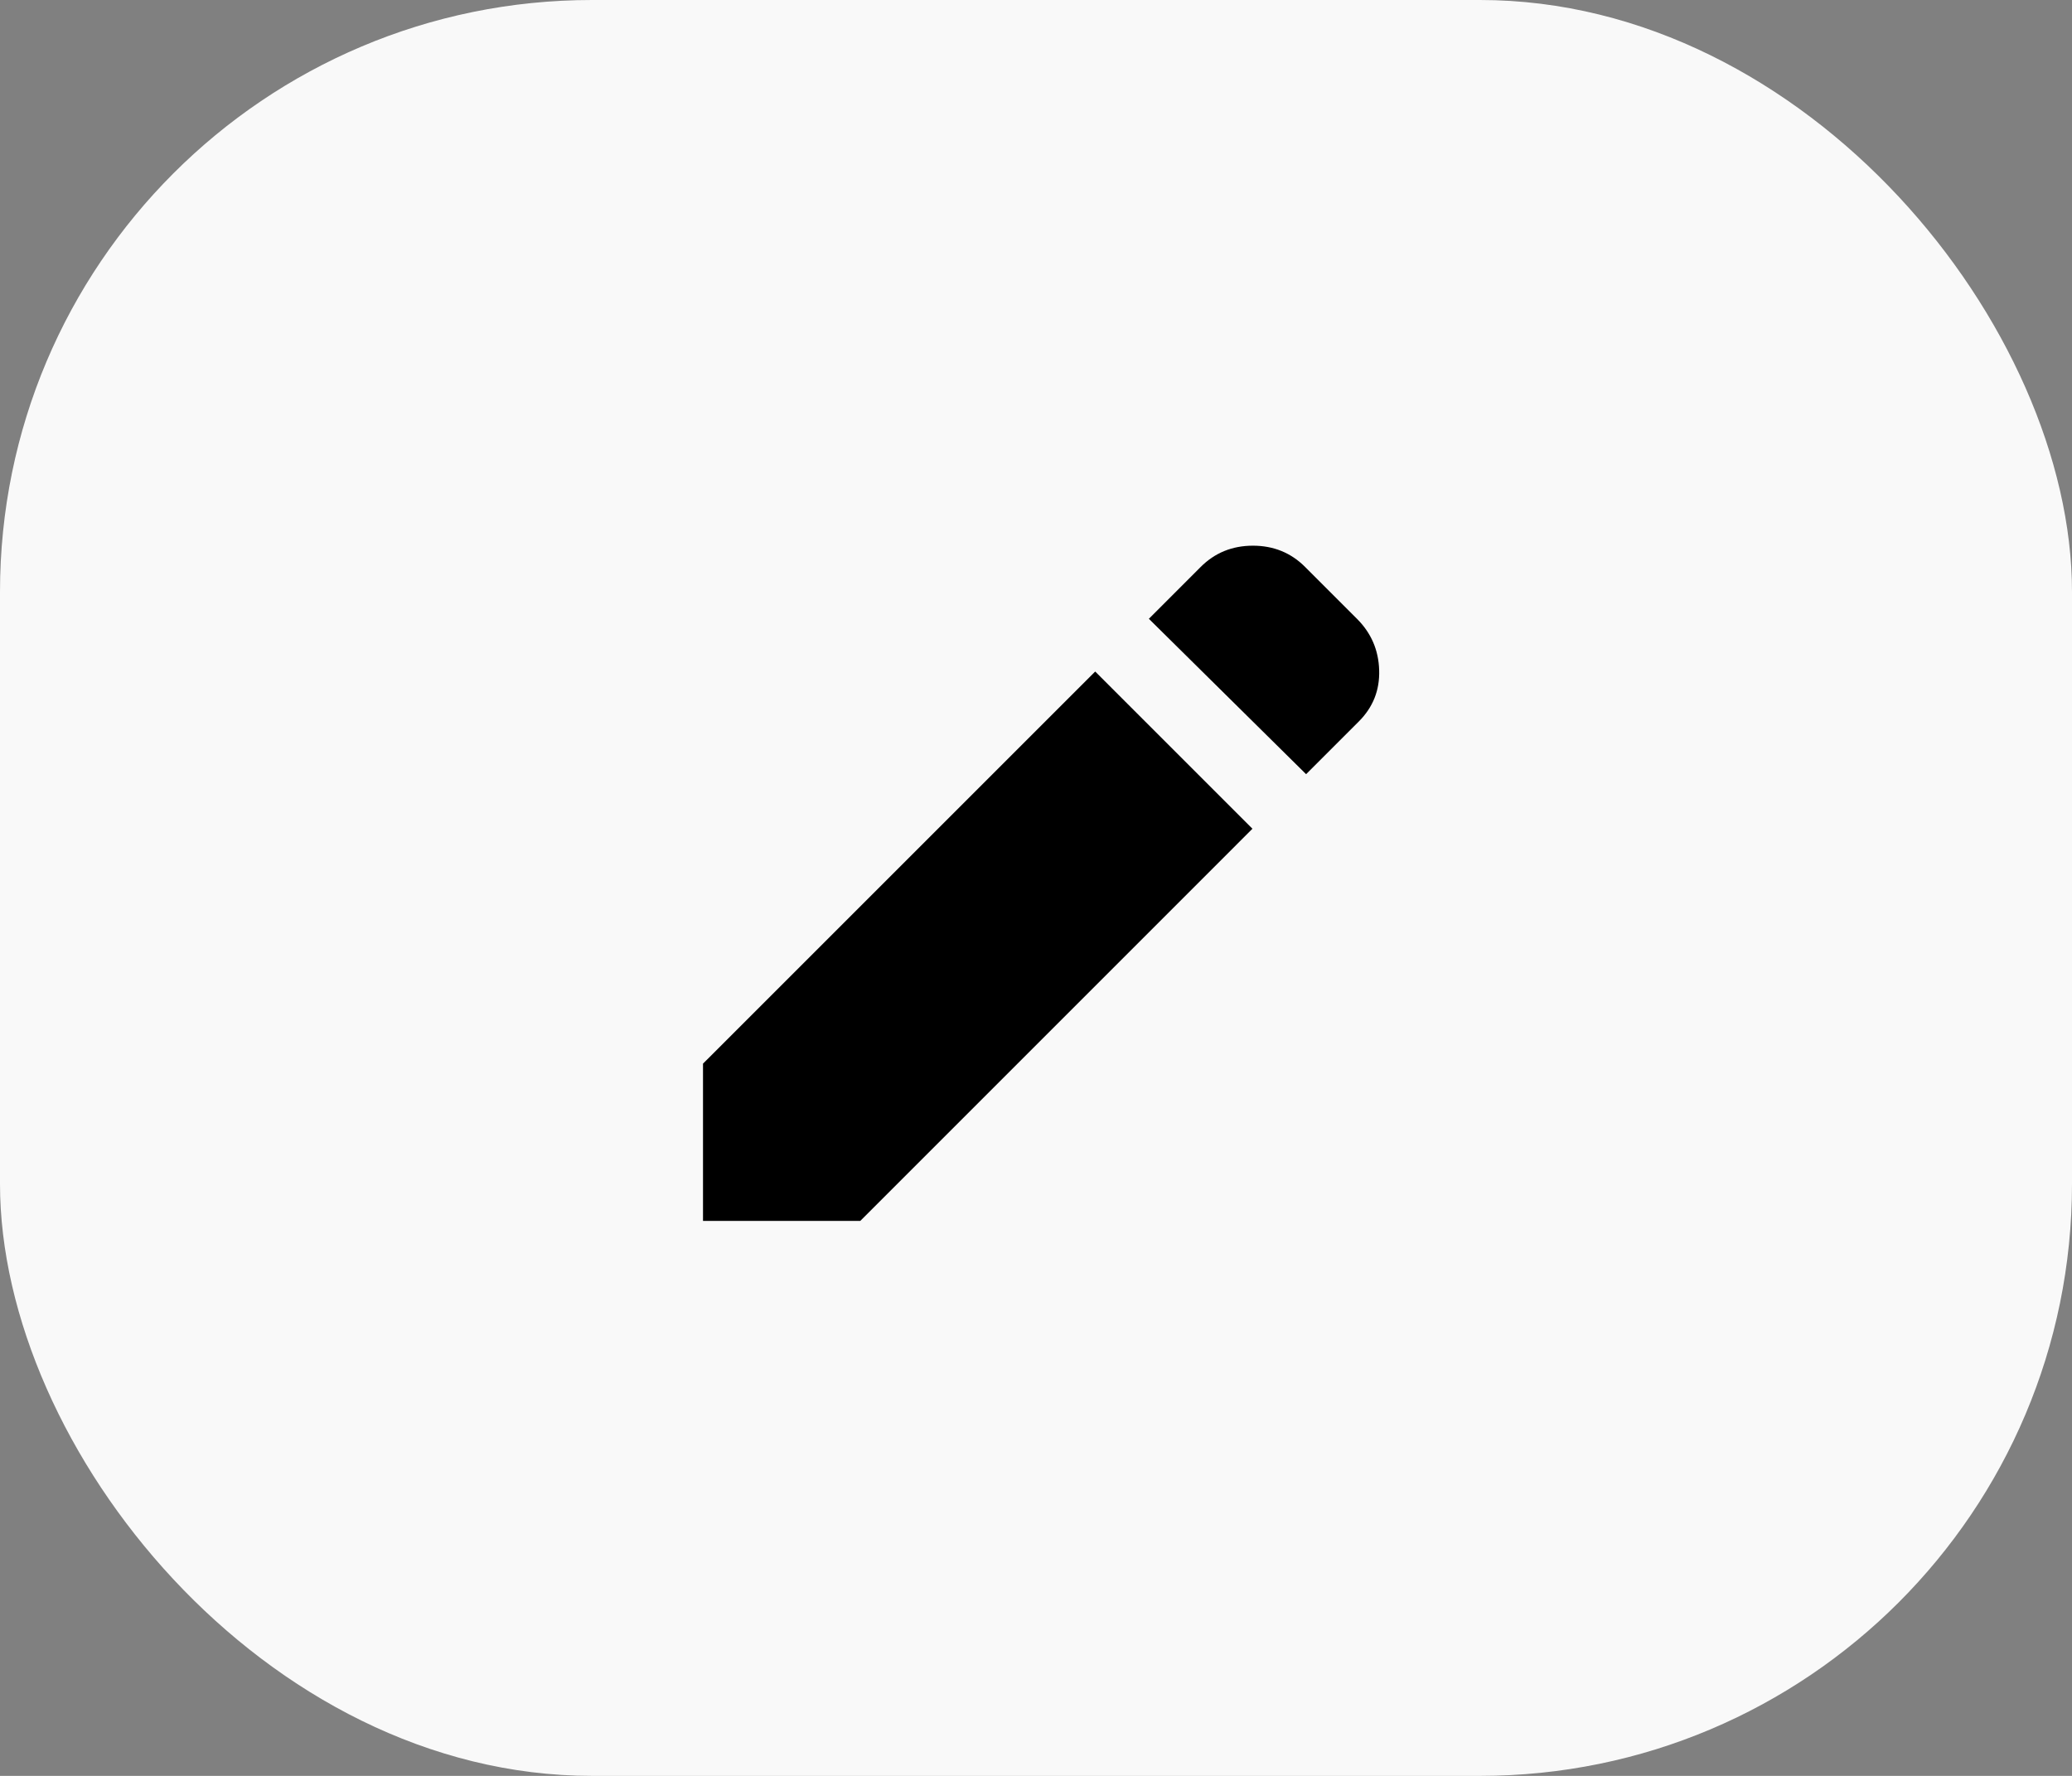 <svg width="42" height="36" viewBox="0 0 42 36" fill="none" xmlns="http://www.w3.org/2000/svg">
<rect x="0" y="0" width="42" height="36" fill="#808080" stroke="none"/>
<rect width="42" height="36" rx="12" fill="#F9F9F9"/>
<path d="M26.475 15.694L23.288 12.544L24.337 11.494C24.625 11.206 24.978 11.062 25.397 11.062C25.816 11.062 26.169 11.206 26.456 11.494L27.506 12.544C27.794 12.831 27.944 13.178 27.956 13.585C27.969 13.991 27.831 14.338 27.544 14.625L26.475 15.694ZM25.387 16.8L17.438 24.75H14.25V21.562L22.2 13.613L25.387 16.8Z" fill="black"/>
</svg>
